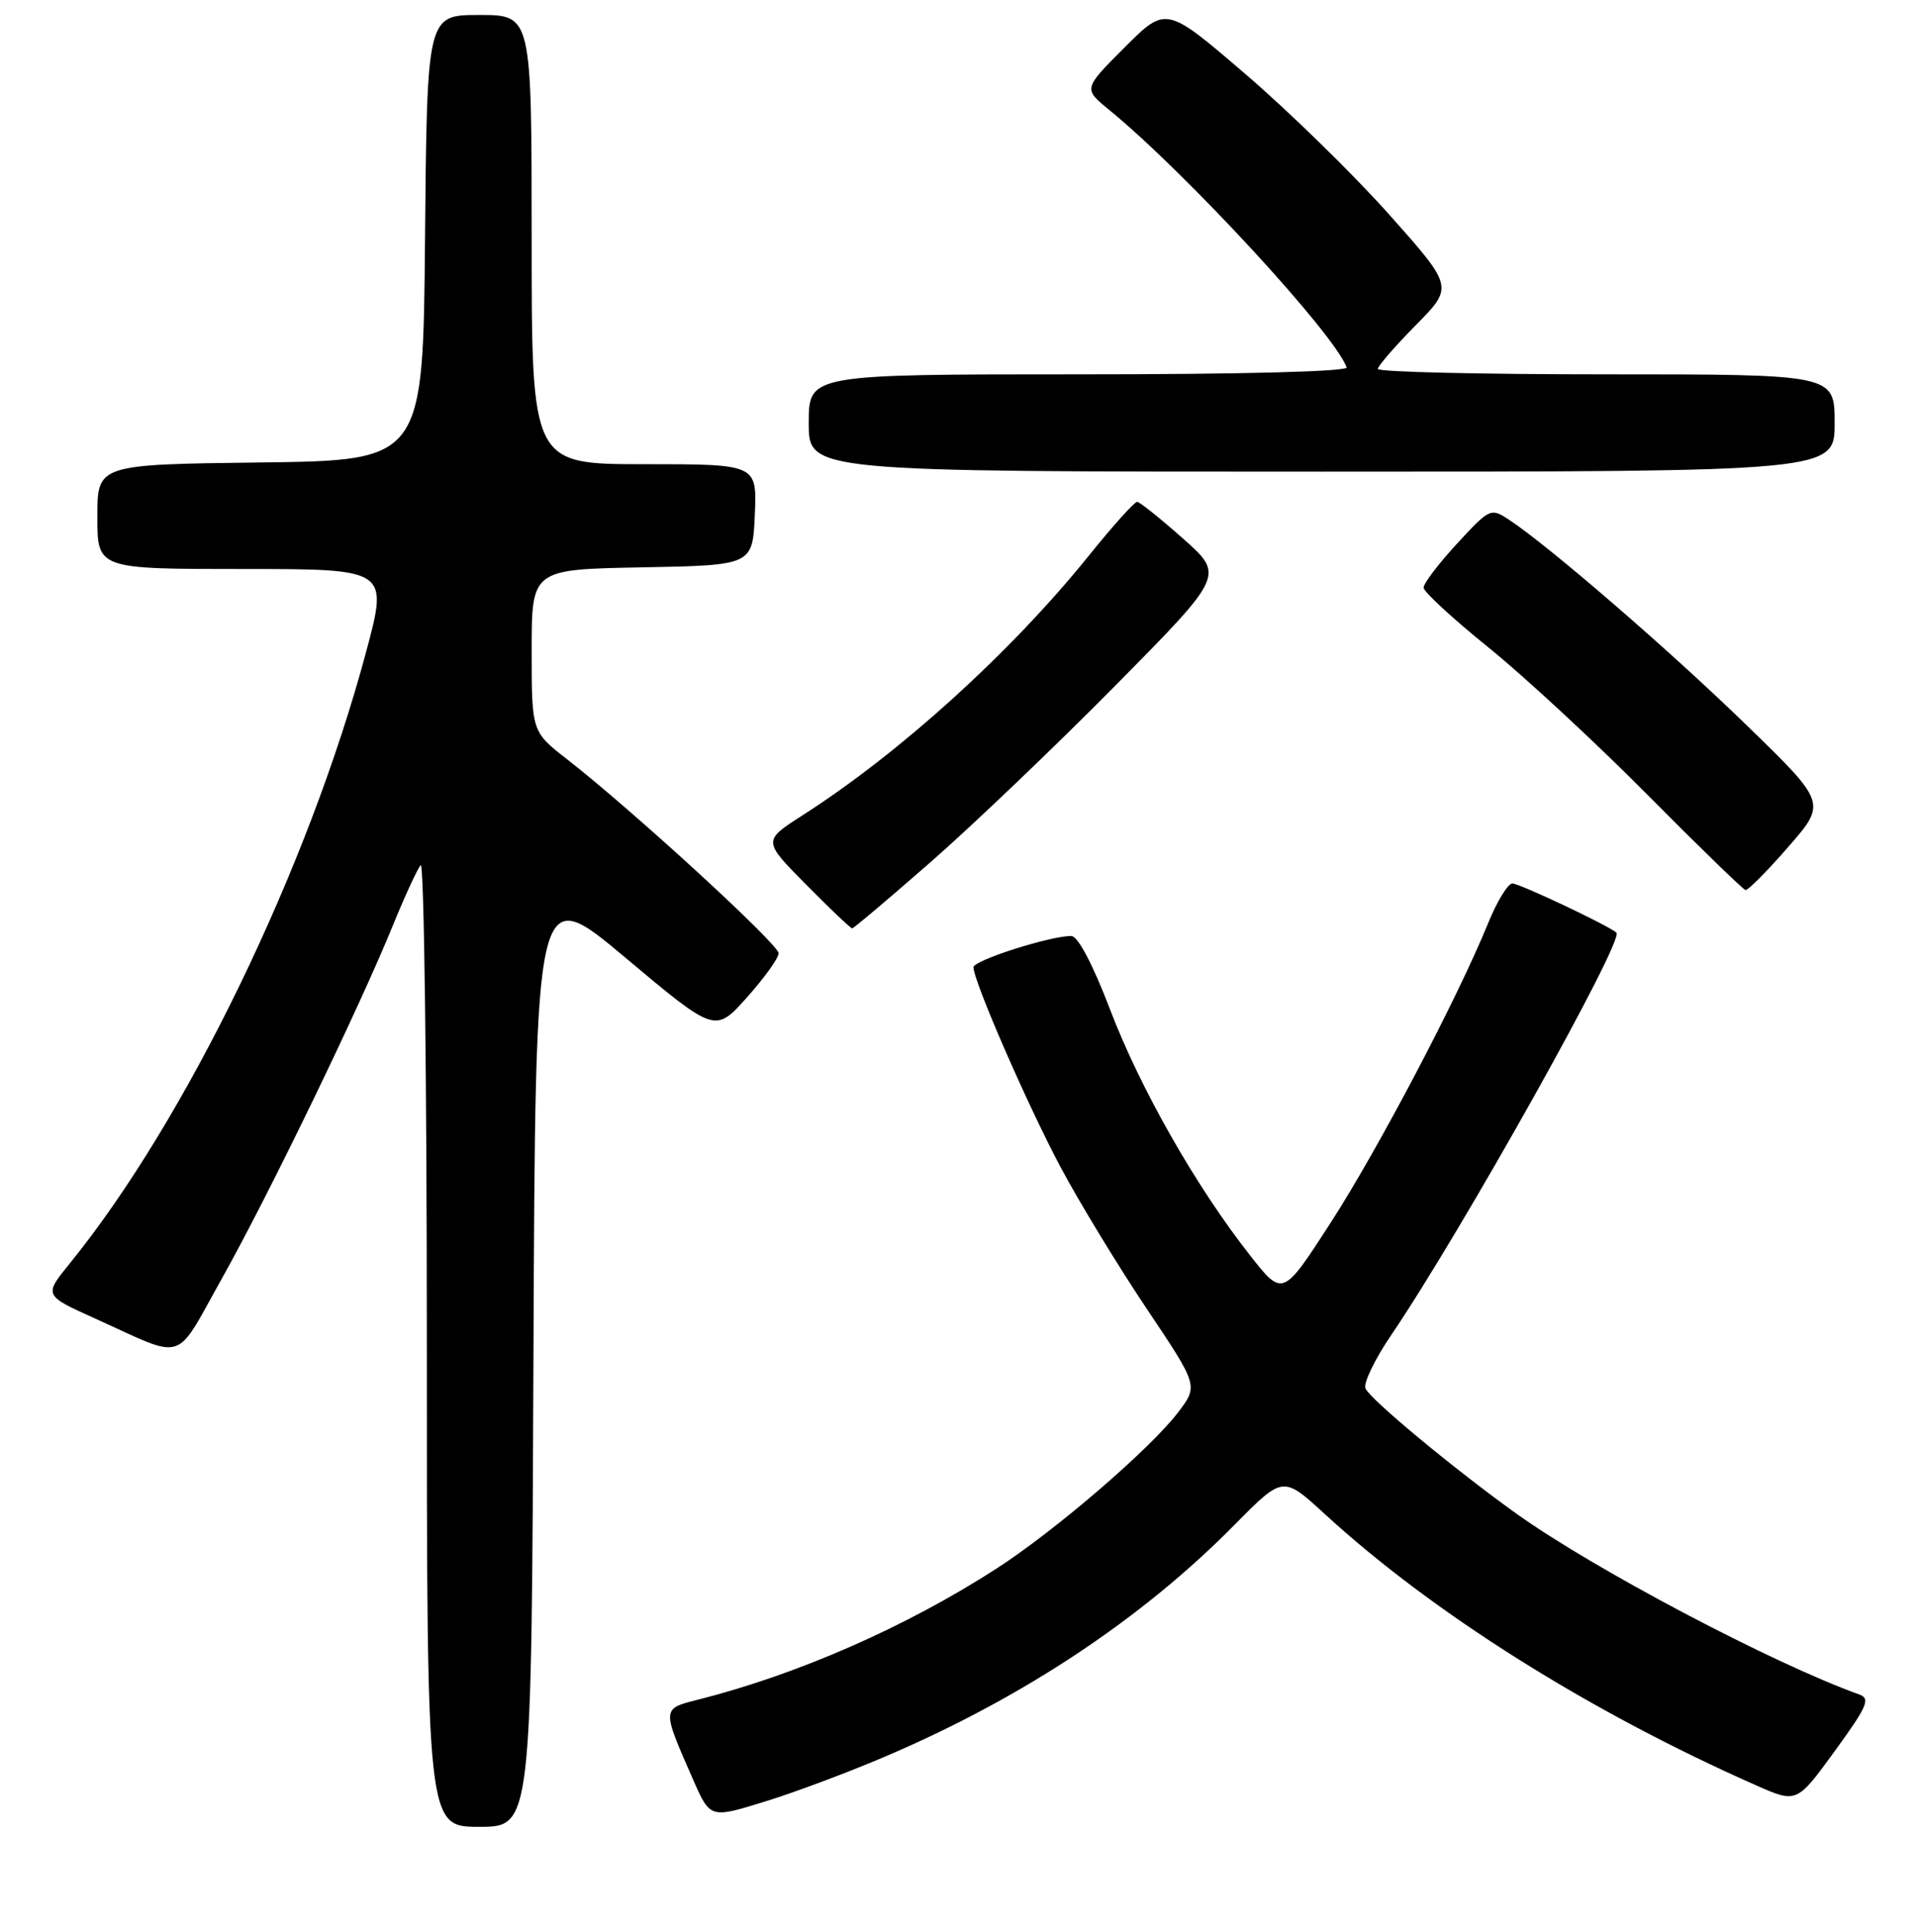 <?xml version="1.0" encoding="UTF-8" standalone="no"?>
<!DOCTYPE svg PUBLIC "-//W3C//DTD SVG 1.1//EN" "http://www.w3.org/Graphics/SVG/1.1/DTD/svg11.dtd" >
<svg xmlns="http://www.w3.org/2000/svg" xmlns:xlink="http://www.w3.org/1999/xlink" version="1.1" viewBox="0 0 256 258">
 <g >
 <path fill="currentColor"
d=" M 71.24 180.92 C 71.50 117.84 71.50 117.84 83.50 127.90 C 95.50 137.97 95.50 137.97 99.73 133.24 C 102.06 130.63 103.97 127.97 103.98 127.33 C 104.00 126.14 84.42 108.18 75.75 101.43 C 71.00 97.73 71.00 97.73 71.00 86.89 C 71.00 76.05 71.00 76.05 85.75 75.78 C 100.50 75.50 100.50 75.50 100.80 68.75 C 101.09 62.00 101.09 62.00 86.05 62.00 C 71.00 62.00 71.00 62.00 71.00 32.00 C 71.00 2.00 71.00 2.00 64.01 2.00 C 57.03 2.00 57.03 2.00 56.76 31.75 C 56.50 61.50 56.50 61.50 34.75 61.77 C 13.00 62.04 13.00 62.04 13.00 69.02 C 13.00 76.00 13.00 76.00 32.43 76.00 C 51.86 76.00 51.86 76.00 48.89 87.08 C 41.16 115.93 24.80 149.68 9.31 168.76 C 5.85 173.02 5.85 173.02 12.68 176.10 C 24.99 181.67 23.19 182.24 29.64 170.75 C 35.87 159.64 48.00 134.60 52.51 123.50 C 54.08 119.65 55.73 116.07 56.18 115.55 C 56.63 115.03 57.00 143.71 57.00 179.30 C 57.00 244.00 57.00 244.00 63.99 244.00 C 70.99 244.00 70.99 244.00 71.24 180.92 Z  M 118.50 234.49 C 136.78 226.65 152.53 216.17 164.92 203.61 C 171.34 197.11 171.34 197.11 176.92 202.23 C 191.35 215.47 212.24 228.61 234.47 238.44 C 239.94 240.86 239.94 240.86 245.00 233.91 C 249.39 227.87 249.82 226.87 248.28 226.32 C 236.68 222.15 212.82 209.56 202.50 202.17 C 194.18 196.21 182.87 186.82 182.34 185.43 C 182.06 184.72 183.62 181.50 185.81 178.28 C 195.13 164.55 216.96 125.55 215.86 124.57 C 214.84 123.64 202.91 118.00 201.97 118.00 C 201.38 118.00 199.93 120.36 198.75 123.25 C 194.70 133.22 184.02 153.53 177.67 163.36 C 171.29 173.23 171.29 173.23 166.90 167.63 C 159.73 158.50 152.30 145.45 148.27 134.91 C 145.94 128.80 143.95 125.03 143.07 125.02 C 140.31 124.98 130.00 128.27 130.00 129.19 C 130.00 131.06 137.28 147.74 141.69 156.00 C 144.19 160.68 149.34 169.13 153.13 174.80 C 160.03 185.09 160.03 185.09 157.32 188.65 C 153.57 193.56 140.90 204.46 133.04 209.53 C 120.98 217.31 106.53 223.65 93.20 227.02 C 88.35 228.24 88.36 228.15 92.56 237.70 C 94.84 242.89 94.84 242.89 102.17 240.62 C 106.20 239.38 113.55 236.62 118.50 234.49 Z  M 124.33 115.10 C 129.92 110.20 141.03 99.59 149.00 91.52 C 163.50 76.83 163.50 76.83 158.00 71.95 C 154.97 69.26 152.21 67.05 151.86 67.03 C 151.51 67.01 148.59 70.26 145.38 74.25 C 134.94 87.19 120.19 100.56 107.17 108.90 C 101.86 112.30 101.86 112.30 107.65 118.15 C 110.83 121.37 113.60 124.00 113.80 124.00 C 114.00 124.00 118.74 119.99 124.33 115.10 Z  M 238.81 113.12 C 243.93 107.24 243.93 107.24 233.21 96.83 C 223.03 86.92 206.73 72.83 201.46 69.38 C 199.08 67.82 198.92 67.90 194.55 72.64 C 192.09 75.31 190.09 77.95 190.11 78.50 C 190.13 79.05 194.03 82.65 198.80 86.50 C 203.56 90.35 213.09 99.18 219.98 106.13 C 226.86 113.07 232.77 118.81 233.10 118.88 C 233.43 118.94 236.00 116.35 238.81 113.12 Z  M 245.00 56.50 C 245.00 50.00 245.00 50.00 214.50 50.00 C 197.72 50.00 184.00 49.68 184.00 49.28 C 184.00 48.89 186.28 46.26 189.06 43.44 C 194.12 38.32 194.12 38.32 185.49 28.63 C 180.74 23.30 172.11 14.86 166.29 9.87 C 155.72 0.80 155.72 0.80 150.20 6.32 C 144.67 11.85 144.67 11.85 148.09 14.65 C 158.35 23.05 178.24 44.61 179.83 49.07 C 180.04 49.63 165.93 50.00 144.08 50.00 C 108.00 50.00 108.00 50.00 108.00 56.50 C 108.00 63.00 108.00 63.00 176.50 63.00 C 245.00 63.00 245.00 63.00 245.00 56.50 Z "/>
</g>
</svg>